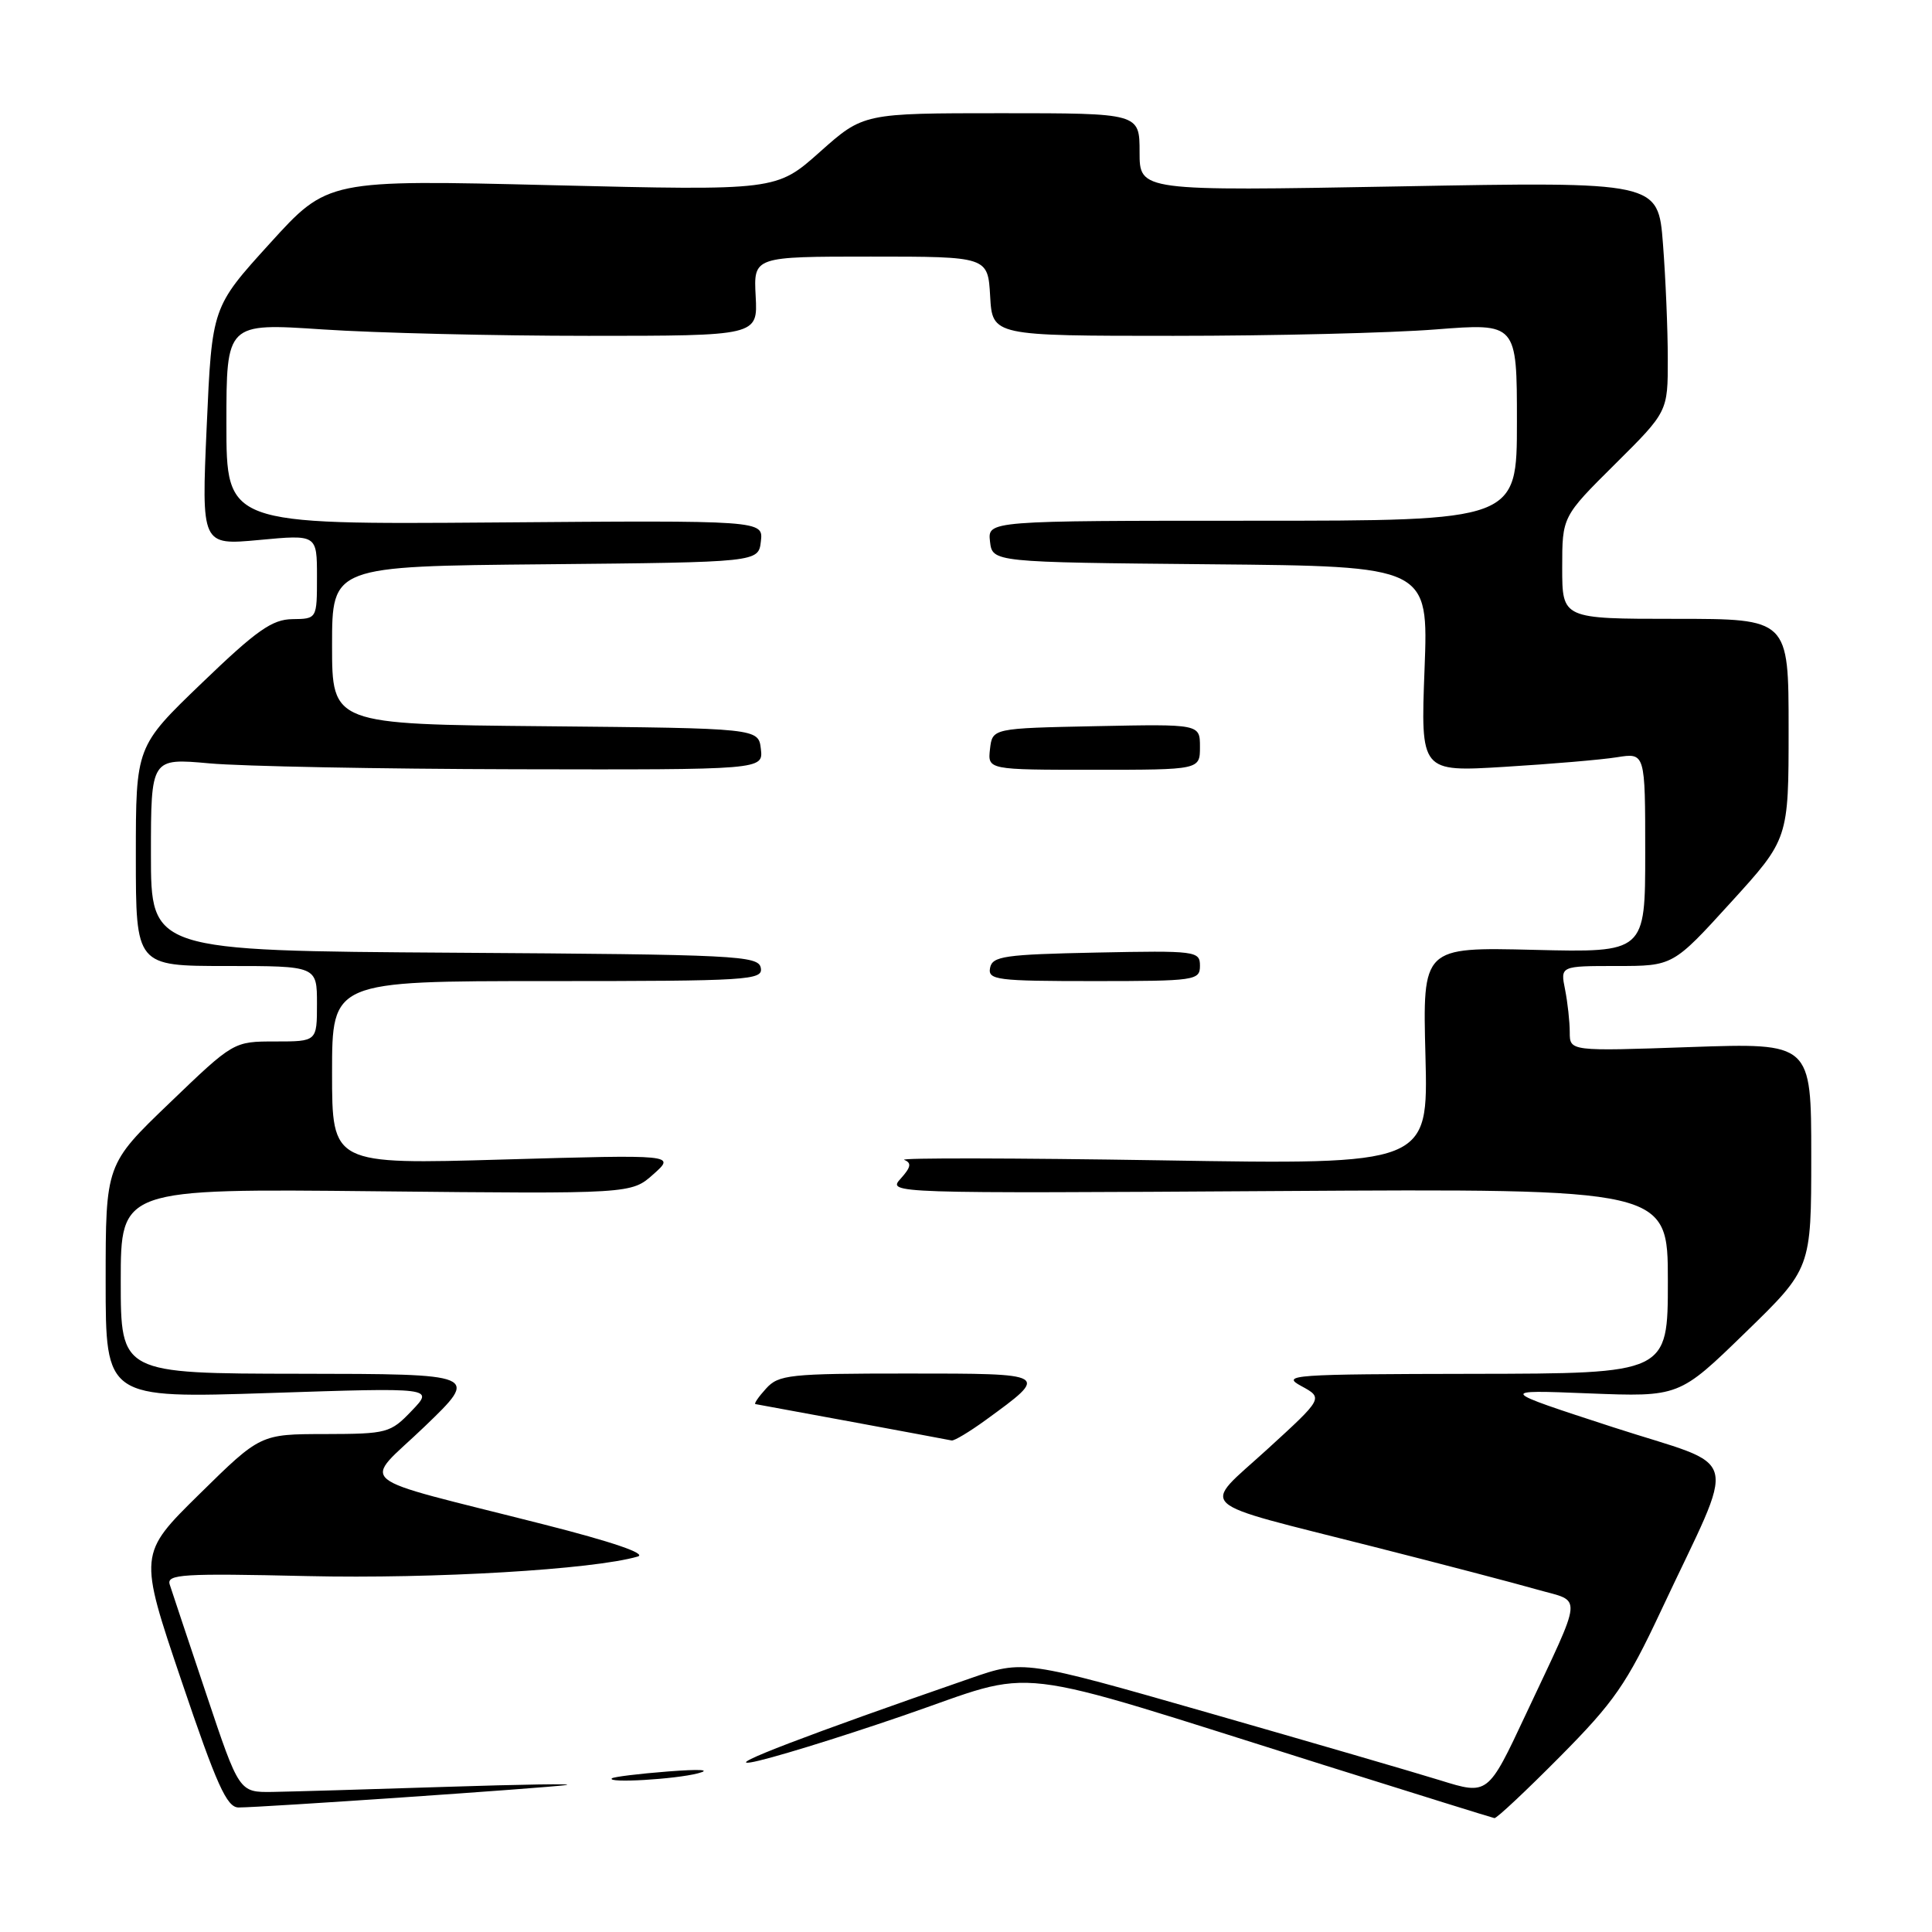 <?xml version="1.0" encoding="UTF-8" standalone="no"?>
<!DOCTYPE svg PUBLIC "-//W3C//DTD SVG 1.1//EN" "http://www.w3.org/Graphics/SVG/1.1/DTD/svg11.dtd" >
<svg xmlns="http://www.w3.org/2000/svg" xmlns:xlink="http://www.w3.org/1999/xlink" version="1.1" viewBox="0 0 256 256">
 <g >
 <path fill="currentColor"
d=" M 206.72 232.75 C 213.88 225.53 215.54 223.13 220.06 213.50 C 230.28 191.70 231.07 194.75 213.70 189.10 C 198.50 184.15 198.50 184.15 210.50 184.63 C 222.50 185.10 222.50 185.10 231.25 176.59 C 240.00 168.09 240.00 168.09 240.00 153.14 C 240.00 138.19 240.00 138.19 224.00 138.74 C 208.00 139.30 208.00 139.30 208.00 136.77 C 208.00 135.39 207.72 132.84 207.38 131.12 C 206.75 128.00 206.75 128.00 214.21 128.00 C 221.68 128.00 221.68 128.00 229.34 119.58 C 237.00 111.17 237.00 111.17 237.00 96.58 C 237.00 82.00 237.00 82.00 222.00 82.00 C 207.00 82.00 207.00 82.00 207.00 75.22 C 207.00 68.45 207.00 68.45 214.00 61.50 C 221.00 54.55 221.00 54.55 220.99 47.53 C 220.99 43.66 220.70 36.80 220.35 32.29 C 219.71 24.07 219.71 24.07 185.35 24.70 C 151.00 25.32 151.00 25.32 151.00 20.16 C 151.00 15.00 151.00 15.00 132.70 15.00 C 114.40 15.00 114.40 15.00 108.64 20.13 C 102.88 25.26 102.88 25.26 73.15 24.54 C 43.42 23.81 43.42 23.81 35.76 32.25 C 28.09 40.69 28.09 40.69 27.39 56.48 C 26.69 72.26 26.69 72.26 34.34 71.55 C 42.00 70.83 42.00 70.83 42.00 76.41 C 42.00 82.00 42.00 82.00 38.75 82.04 C 36.06 82.07 34.00 83.52 26.75 90.50 C 18.00 98.91 18.00 98.91 18.00 113.46 C 18.00 128.00 18.00 128.00 30.00 128.00 C 42.00 128.00 42.00 128.00 42.00 133.00 C 42.00 138.00 42.00 138.00 36.48 138.00 C 30.95 138.00 30.95 138.00 22.48 146.14 C 14.00 154.28 14.00 154.28 14.00 169.79 C 14.00 185.29 14.00 185.29 35.75 184.58 C 57.50 183.86 57.50 183.86 54.56 186.93 C 51.73 189.89 51.31 190.00 43.06 190.02 C 34.50 190.03 34.50 190.03 26.43 197.97 C 18.36 205.91 18.36 205.91 24.04 222.70 C 28.71 236.51 30.05 239.50 31.61 239.50 C 34.64 239.50 72.25 236.92 75.00 236.53 C 76.38 236.33 69.17 236.44 59.00 236.77 C 48.83 237.10 38.52 237.40 36.10 237.44 C 31.69 237.50 31.69 237.50 27.34 224.50 C 24.94 217.35 22.76 210.80 22.49 209.96 C 22.05 208.59 24.17 208.46 40.75 208.84 C 57.54 209.22 78.61 207.97 84.50 206.25 C 85.76 205.88 81.11 204.29 72.00 201.98 C 46.01 195.37 47.98 196.99 56.29 189.00 C 63.50 182.06 63.50 182.06 39.75 182.03 C 16.00 182.00 16.00 182.00 16.00 169.75 C 16.00 157.50 16.00 157.50 49.83 157.85 C 83.66 158.20 83.66 158.20 86.58 155.59 C 89.50 152.99 89.50 152.99 66.75 153.64 C 44.00 154.30 44.00 154.30 44.00 142.15 C 44.00 130.00 44.00 130.00 72.57 130.00 C 99.25 130.00 101.12 129.88 100.81 128.25 C 100.50 126.62 97.64 126.48 60.24 126.24 C 20.00 125.98 20.00 125.98 20.00 113.21 C 20.00 100.45 20.00 100.45 27.75 101.15 C 32.01 101.54 50.27 101.89 68.32 101.93 C 101.13 102.00 101.13 102.00 100.82 99.25 C 100.50 96.50 100.50 96.50 72.25 96.23 C 44.00 95.97 44.00 95.97 44.00 85.50 C 44.00 75.03 44.00 75.03 72.25 74.77 C 100.50 74.50 100.50 74.50 100.82 71.73 C 101.14 68.95 101.14 68.95 65.57 69.23 C 30.00 69.50 30.00 69.50 30.00 56.15 C 30.00 42.80 30.00 42.80 42.75 43.65 C 49.76 44.12 65.60 44.50 77.95 44.50 C 100.41 44.50 100.41 44.50 100.13 39.25 C 99.85 34.00 99.85 34.00 115.37 34.00 C 130.90 34.00 130.90 34.00 131.20 39.25 C 131.50 44.50 131.50 44.50 155.50 44.50 C 168.70 44.50 184.34 44.12 190.25 43.65 C 201.00 42.81 201.00 42.81 201.00 55.90 C 201.00 69.00 201.00 69.00 165.93 69.00 C 130.87 69.00 130.87 69.00 131.18 71.75 C 131.50 74.50 131.50 74.50 160.39 74.77 C 189.28 75.03 189.28 75.03 188.76 88.66 C 188.24 102.29 188.24 102.29 199.37 101.61 C 205.49 101.24 212.19 100.67 214.25 100.34 C 218.00 99.74 218.00 99.74 218.00 112.98 C 218.00 126.22 218.00 126.22 203.25 125.86 C 188.50 125.50 188.50 125.50 188.88 139.91 C 189.25 154.33 189.25 154.33 153.88 153.75 C 134.42 153.44 119.09 153.41 119.81 153.69 C 120.82 154.09 120.71 154.66 119.34 156.18 C 117.57 158.13 117.88 158.14 169.28 157.82 C 221.00 157.50 221.00 157.50 221.00 169.75 C 221.00 182.00 221.00 182.00 195.25 182.04 C 171.18 182.08 169.69 182.18 172.43 183.66 C 175.35 185.25 175.35 185.25 167.93 192.03 C 159.12 200.08 157.69 198.77 182.00 204.95 C 191.07 207.25 200.84 209.81 203.70 210.63 C 209.74 212.35 209.88 210.76 202.17 227.18 C 197.16 237.87 197.16 237.87 190.83 235.90 C 187.35 234.82 173.50 230.79 160.07 226.94 C 135.63 219.94 135.63 219.94 128.57 222.39 C 107.05 229.84 95.96 234.08 99.50 233.52 C 101.70 233.17 110.77 230.39 119.65 227.34 C 138.13 221.00 132.28 220.31 175.50 233.90 C 187.60 237.70 197.73 240.86 198.02 240.91 C 198.31 240.96 202.22 237.29 206.72 232.75 Z  M 92.50 234.97 C 94.32 234.49 92.75 234.40 88.50 234.73 C 84.65 235.03 81.31 235.44 81.08 235.64 C 80.32 236.30 89.46 235.77 92.50 234.97 Z  M 130.60 188.17 C 139.11 181.98 139.14 182.00 120.28 182.00 C 104.58 182.00 103.17 182.15 101.50 184.00 C 100.50 185.10 99.87 186.02 100.10 186.05 C 100.59 186.12 125.26 190.69 126.10 190.87 C 126.43 190.94 128.45 189.73 130.60 188.17 Z  M 159.00 127.97 C 159.00 126.02 158.49 125.95 145.26 126.22 C 133.10 126.47 131.49 126.70 131.19 128.25 C 130.88 129.85 132.06 130.00 144.93 130.00 C 158.40 130.00 159.00 129.91 159.00 127.97 Z  M 159.00 98.97 C 159.00 95.94 159.00 95.94 145.25 96.22 C 131.50 96.50 131.50 96.50 131.18 99.25 C 130.87 102.00 130.87 102.00 144.93 102.00 C 159.00 102.00 159.00 102.00 159.00 98.97 Z "/>
</g>
</svg>